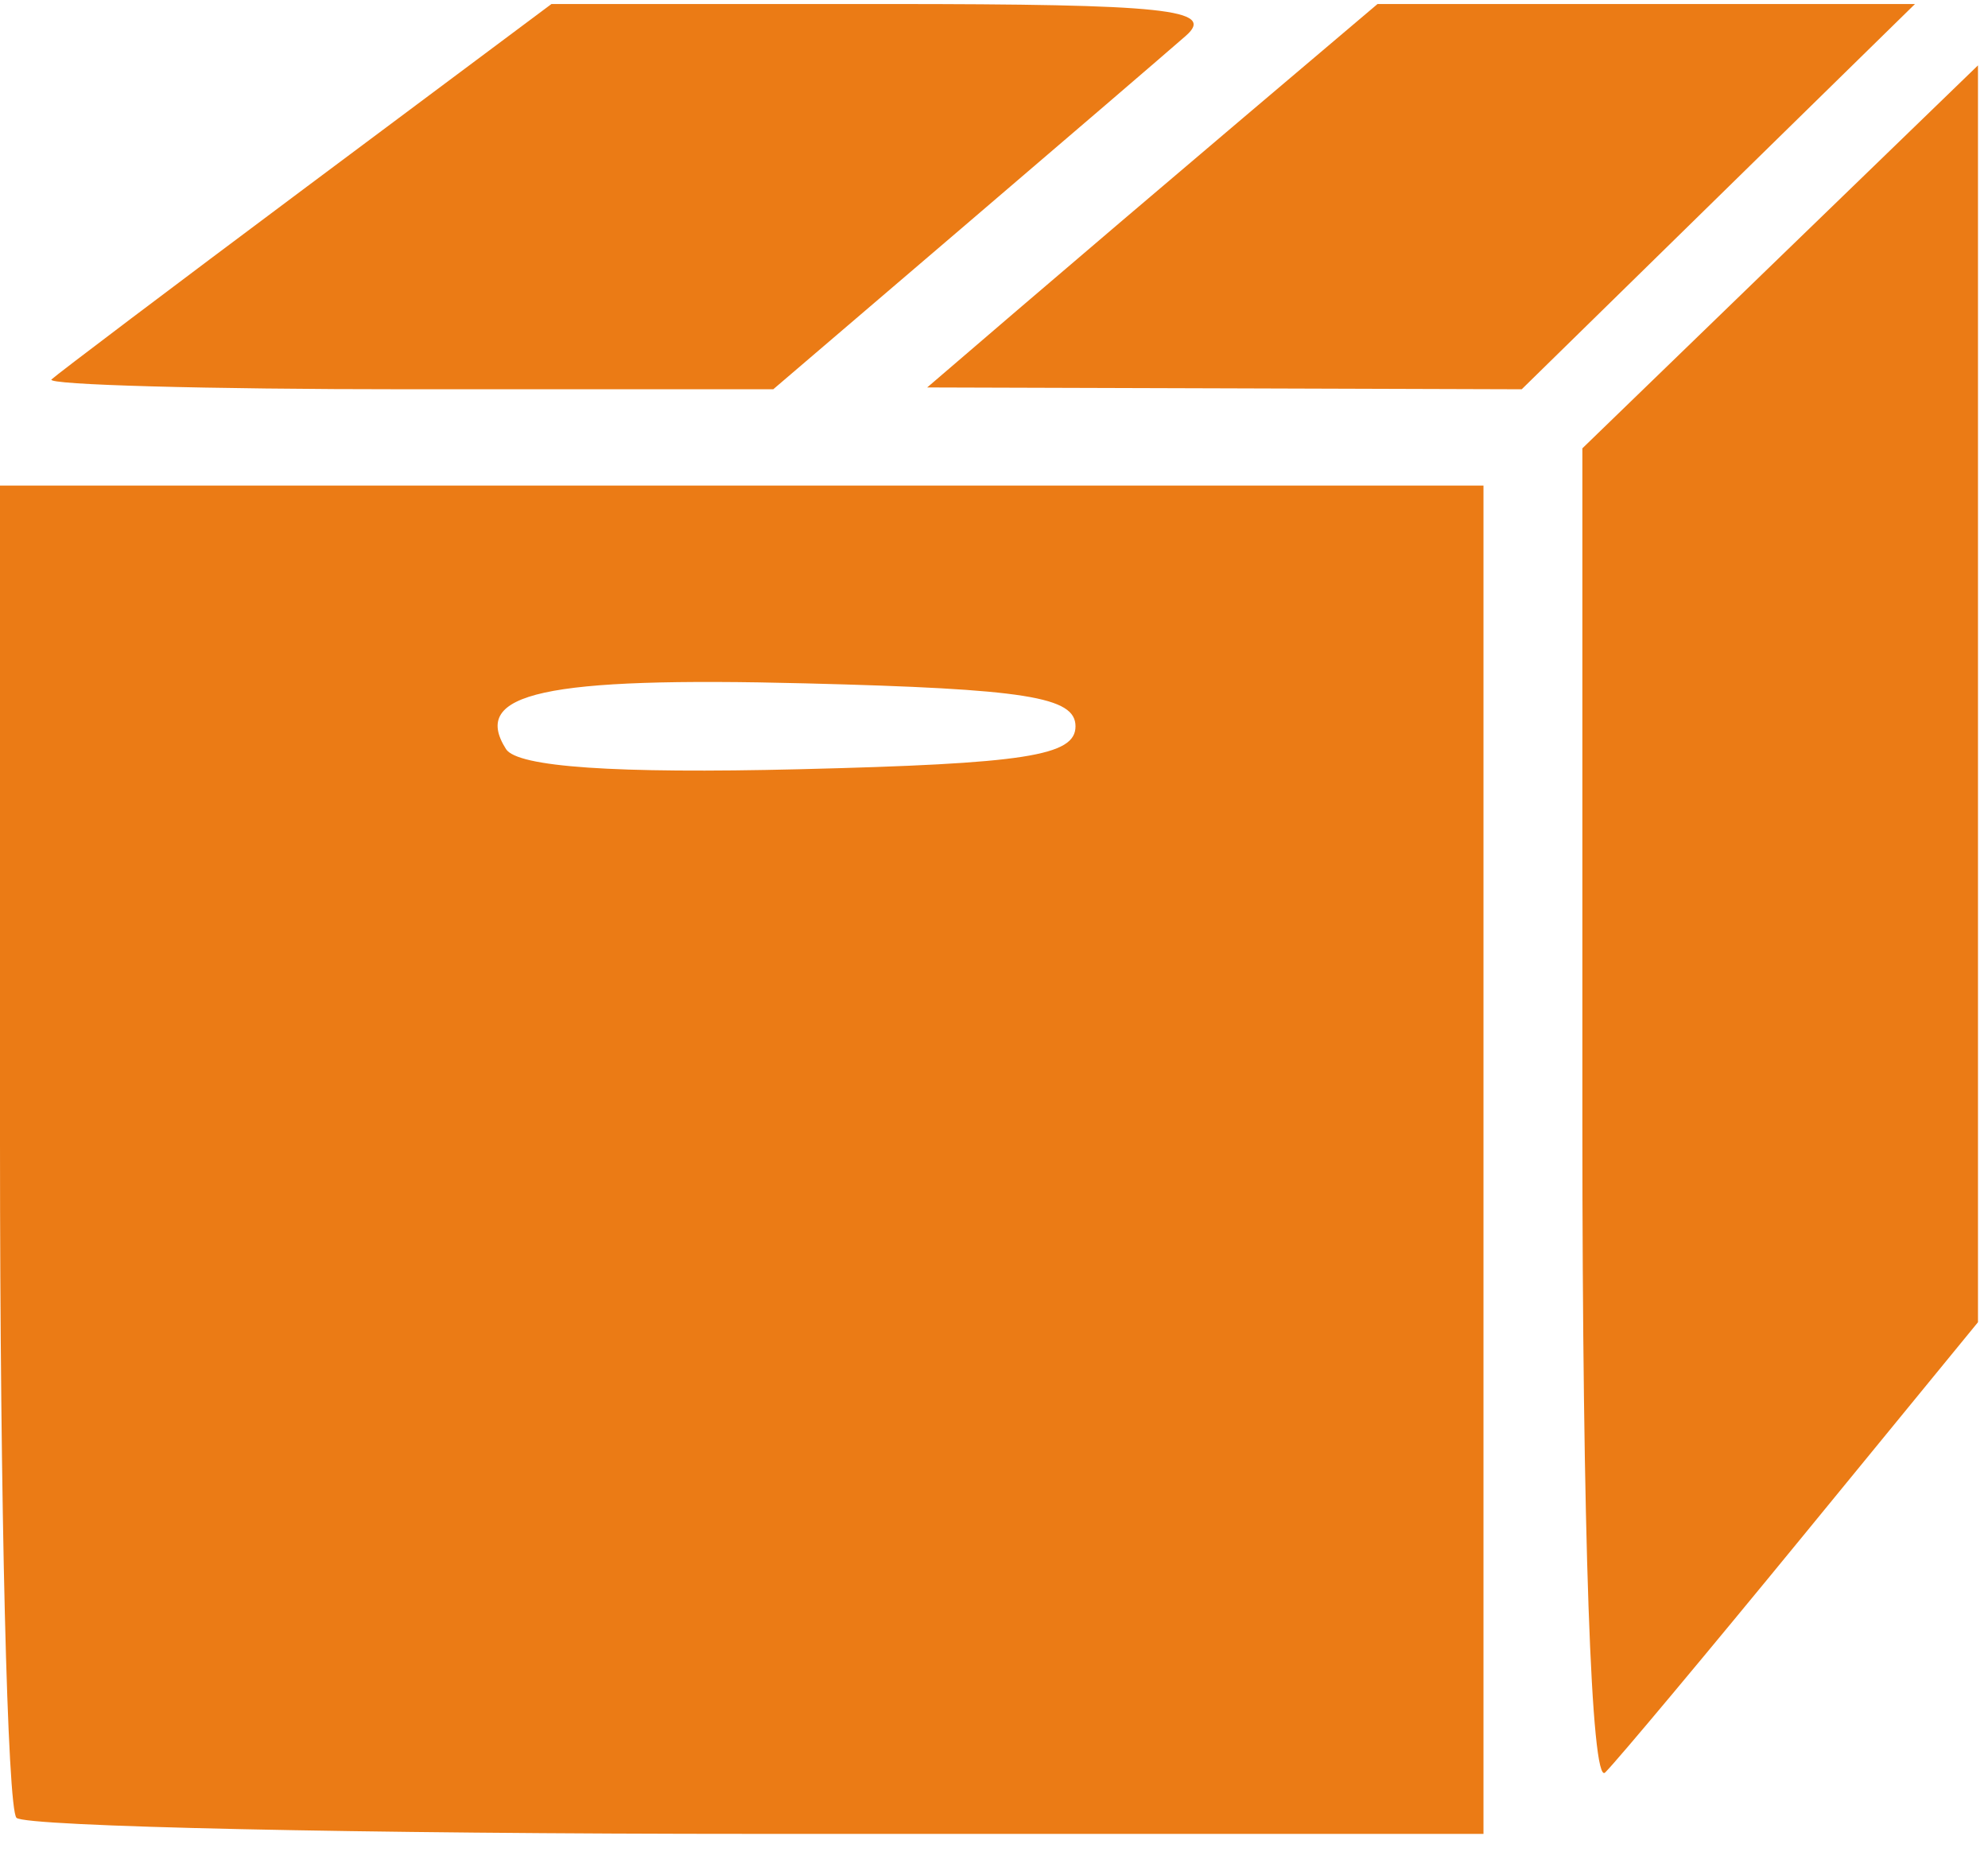 <svg width="51" height="48" viewBox="0 0 51 48" fill="none" xmlns="http://www.w3.org/2000/svg">
<path d="M0.423 46.637C0.19 46.41 0 38.627 0 29.341V12.457H19.029H38.057V29.753V47.049H19.451C9.218 47.049 0.655 46.863 0.423 46.637ZM27.591 18.634C27.591 17.878 26.319 17.675 20.668 17.532C13.963 17.361 12.066 17.777 12.981 19.218C13.274 19.679 15.783 19.851 20.506 19.735C26.302 19.593 27.591 19.392 27.591 18.634ZM40.594 28.781V11.502L45.668 6.589L50.743 1.677V17.799V33.922L46.254 39.405C43.785 42.42 41.501 45.151 41.179 45.474C40.821 45.832 40.594 39.346 40.594 28.781ZM1.321 9.735C1.467 9.597 4.412 7.373 7.866 4.793L14.147 0.103H22.749C29.915 0.103 31.197 0.239 30.423 0.917C29.912 1.365 27.321 3.589 24.665 5.859L19.837 9.987H10.447C5.282 9.987 1.176 9.873 1.321 9.735ZM26.099 7.956C27.372 6.864 29.972 4.651 31.876 3.037L35.339 0.103H42.233H49.127L44.083 5.045L39.038 9.987L31.412 9.963L23.786 9.94L26.099 7.956Z" fill="#EB7B15"/>
</svg>
